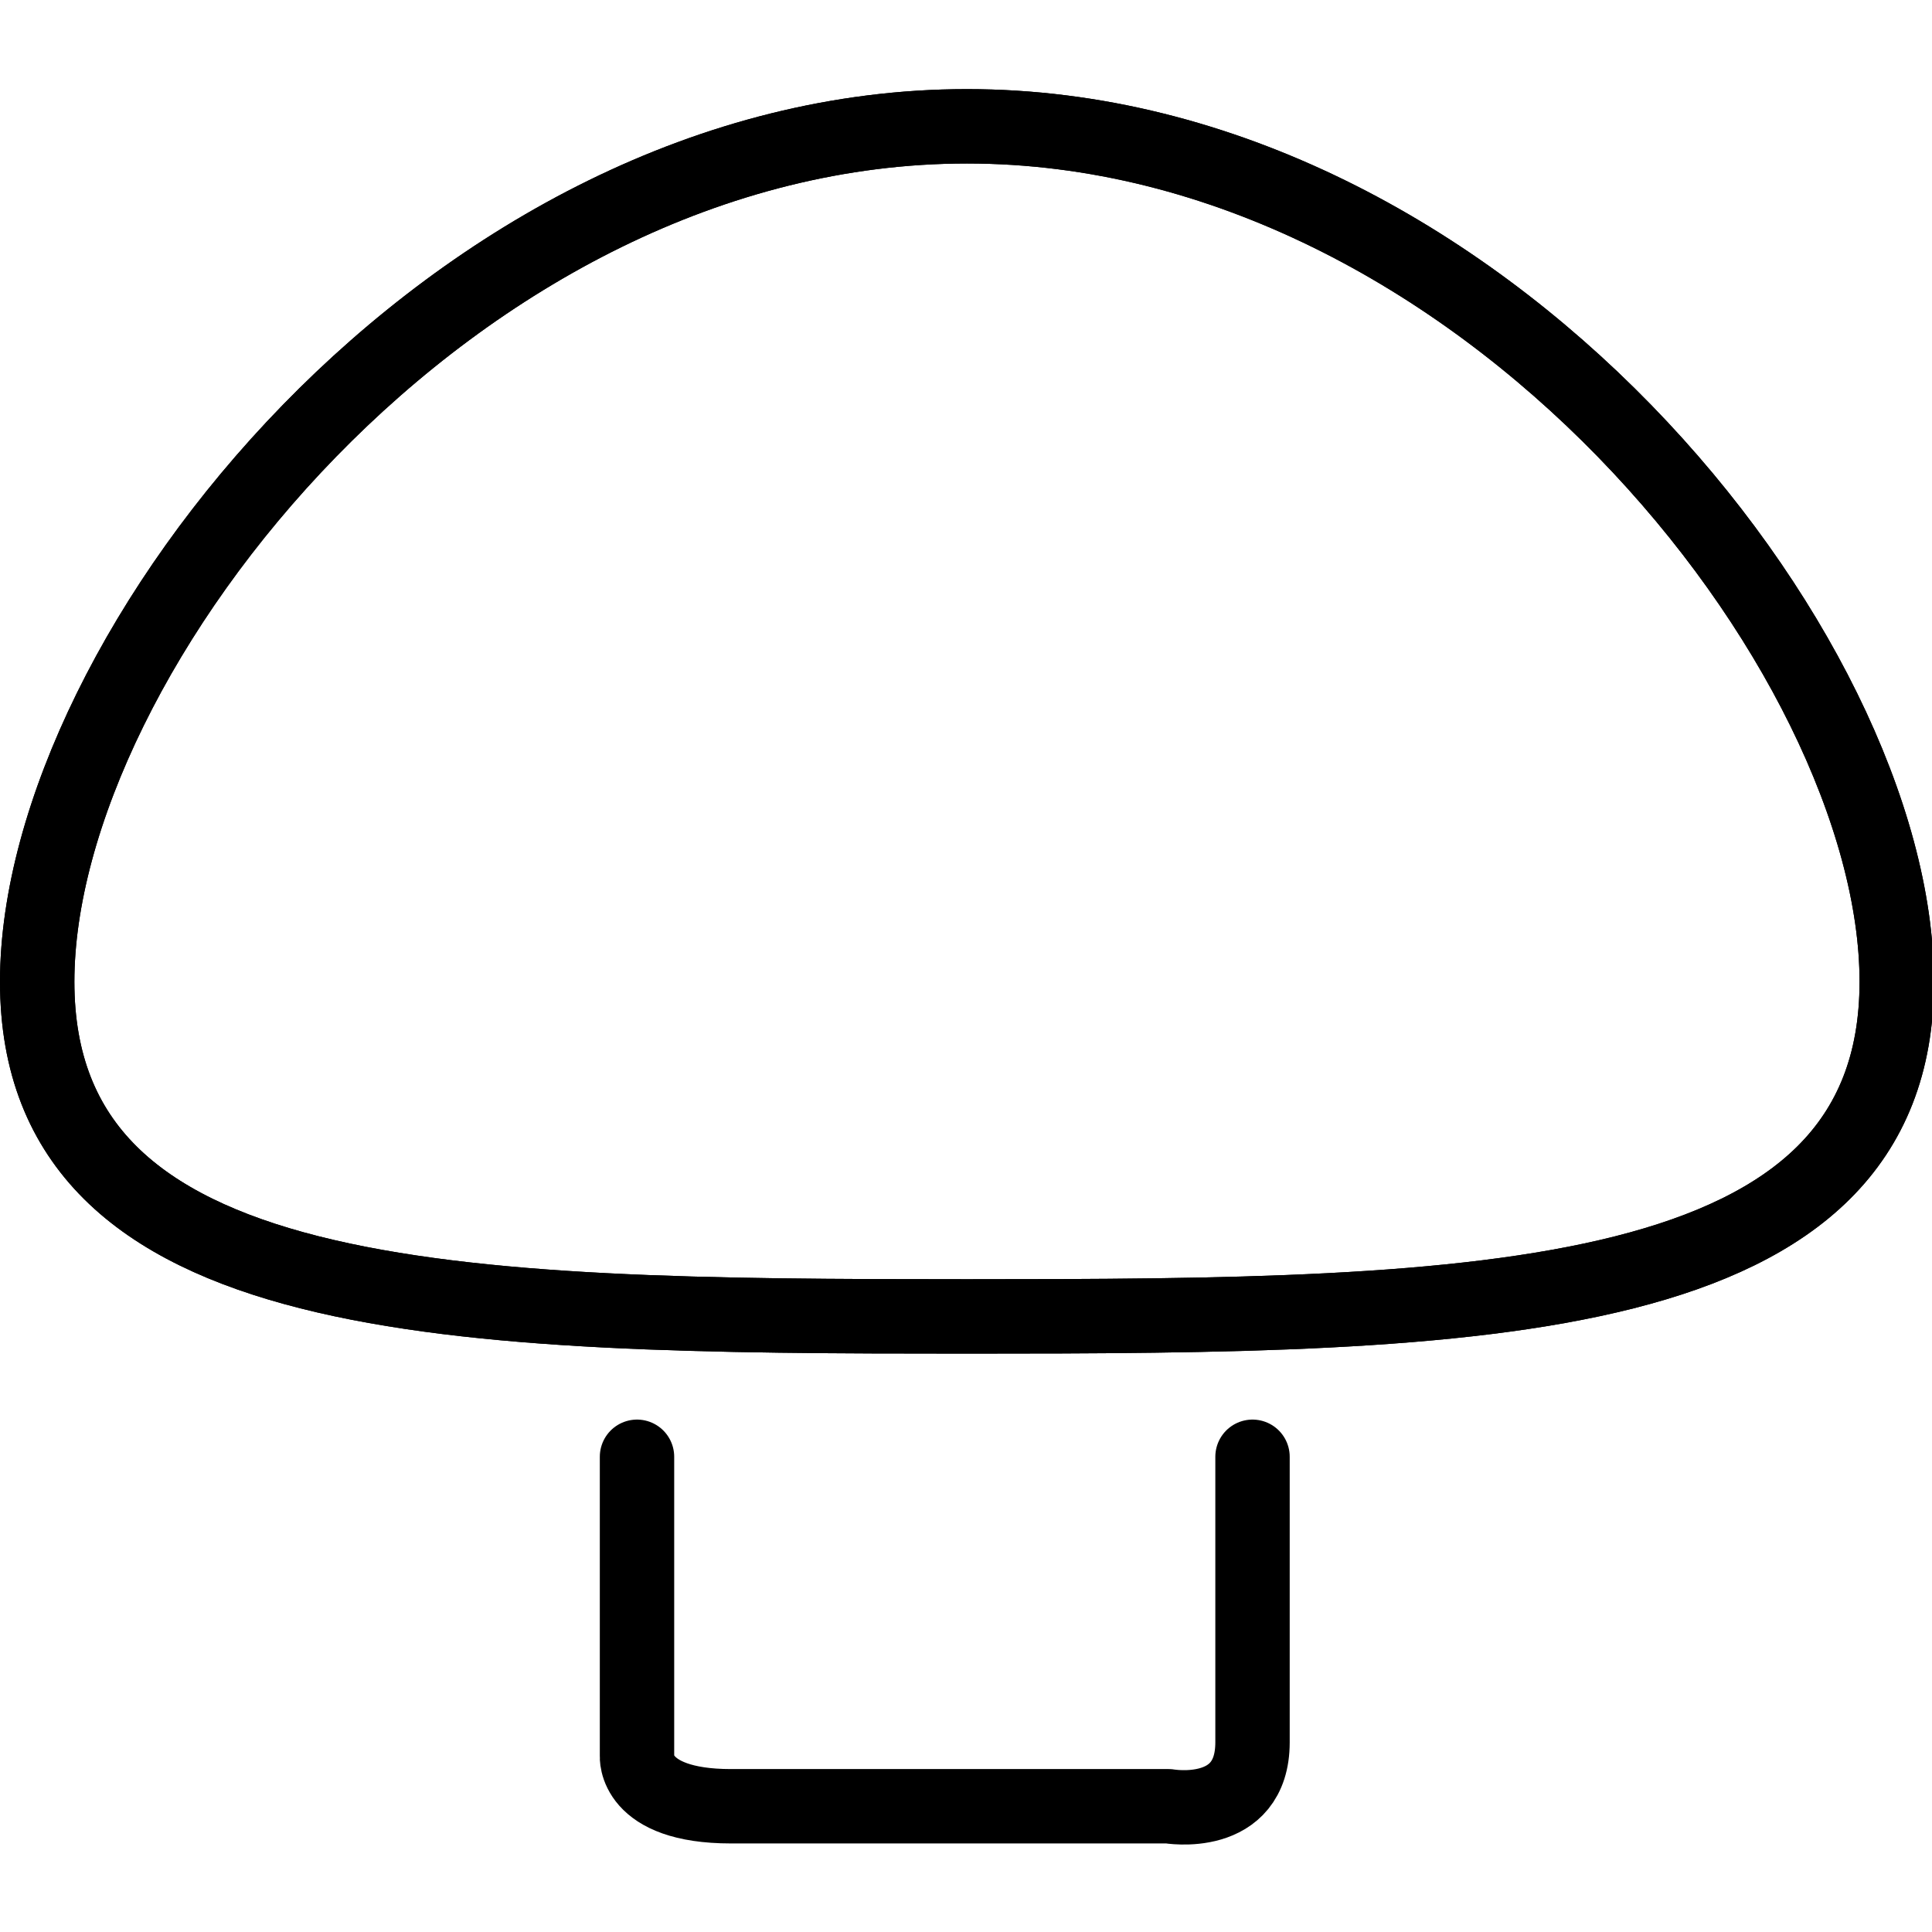 <svg xmlns="http://www.w3.org/2000/svg" width="24" height="24" viewBox="0 0 24 24"> <g transform="translate(0.0 1.107) scale(0.462)">
  
  <g
     id="line"
     transform="translate(-10,-14.758)">
    <path
       fill="none"
       stroke="#000"
       stroke-linecap="round"
       stroke-linejoin="round"
       stroke-width="2"
       d="m 27.128,51.532 v 8.039 c 0,0 -0.117,1.358 2.526,1.358 h 11.769 c 0,0 2.255,0.397 2.255,-1.72 v -7.677"
       id="path2" />
    <path
       fill="none"
       stroke="#000"
       stroke-linecap="round"
       stroke-linejoin="round"
       stroke-width="2"
       d="m 61,38.758 c 0,8.837 -11.193,9 -25,9 -13.807,0 -25,-0.163 -25,-9 0,-8.837 11.193,-23 25,-23 13.807,0 25,14.163 25,23 z"
       id="path4" />
    <path
       fill="none"
       stroke="#000"
       stroke-linecap="round"
       stroke-linejoin="round"
       stroke-width="2"
       d="m 61,38.758 c 0,8.837 -11.193,9 -25,9 -13.807,0 -25,-0.163 -25,-9 0,-8.837 11.193,-23 25,-23 13.807,0 25,14.163 25,23 z"
       id="path6" />
  </g>
</g></svg>